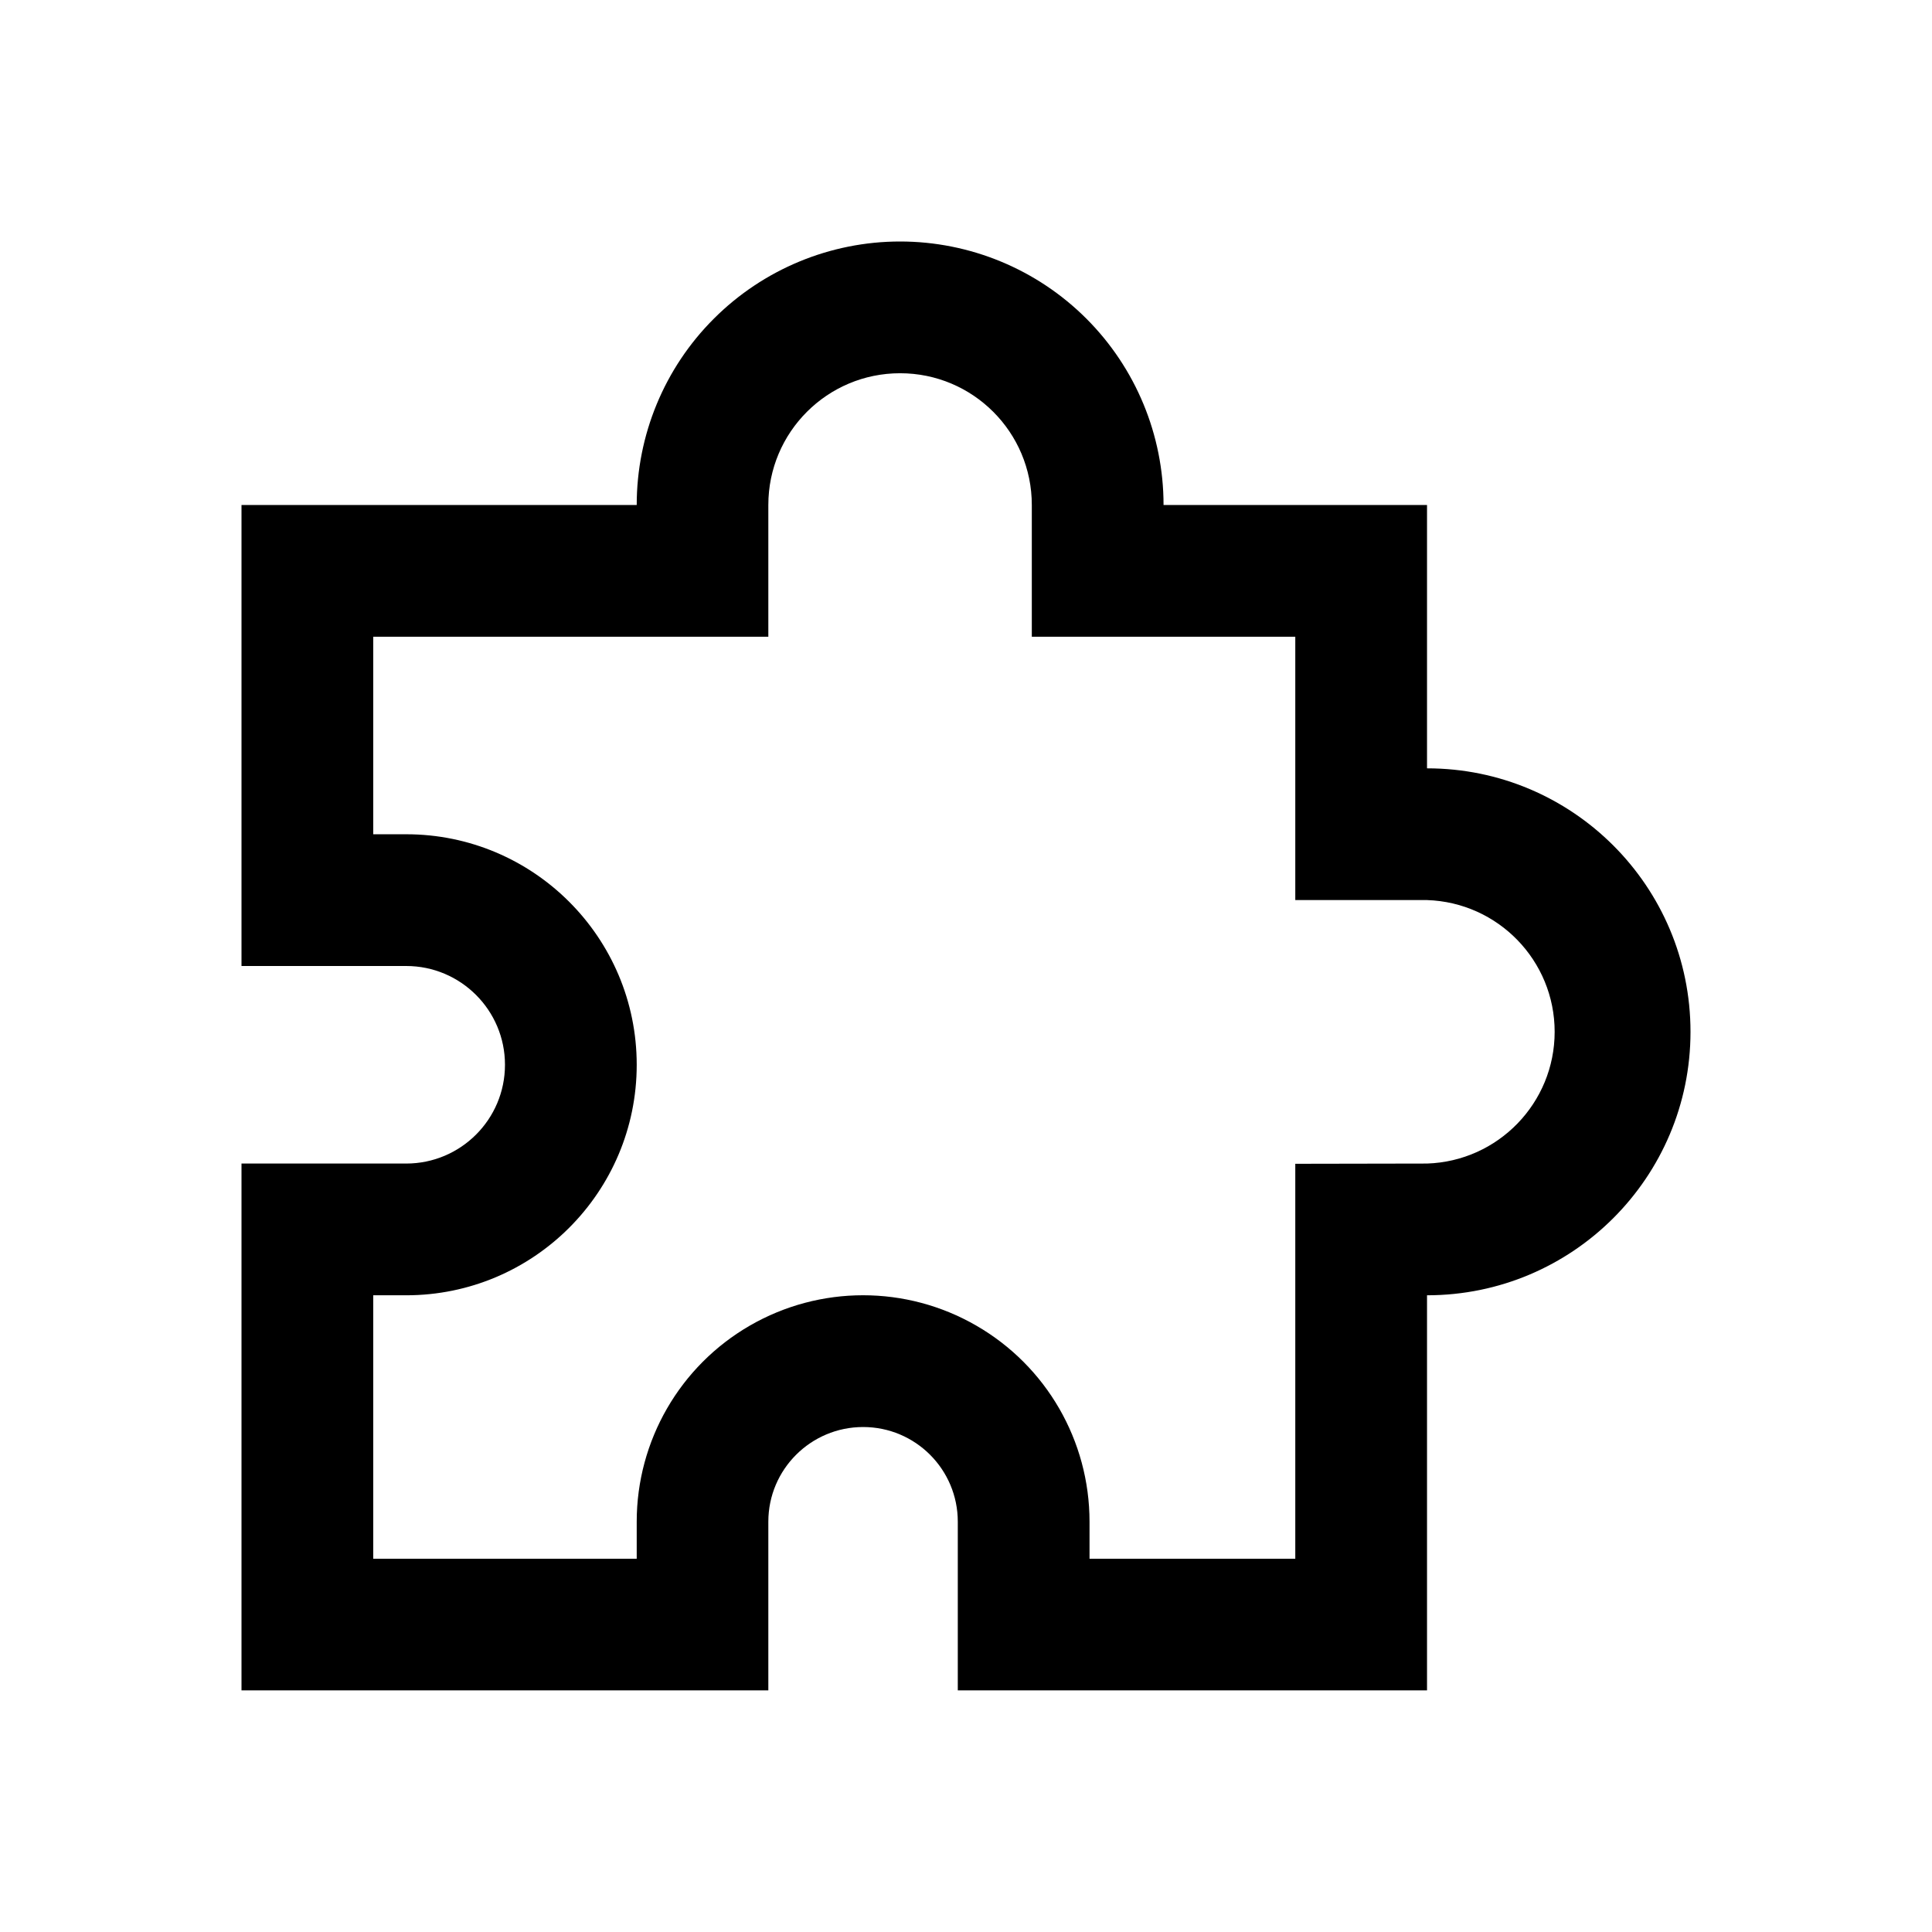 <?xml version="1.0" encoding="UTF-8"?>
<svg width="16px" height="16px" viewBox="0 0 16 16" version="1.1" xmlns="http://www.w3.org/2000/svg" xmlns:xlink="http://www.w3.org/1999/xlink">
    <title>data-component</title>
    <g id="data-component" stroke="none" stroke-width="1" fill="none" fill-rule="evenodd">
        <g fill-rule="nonzero">
            <rect id="矩形" opacity="0" x="0" y="0" width="16" height="16"></rect>
            <path d="M3.091,6.909 L3.364,6.909 C4.418,6.909 5.273,7.764 5.273,8.818 C5.273,9.872 4.418,10.727 3.364,10.727 L3.091,10.727 L3.091,12.909 L5.273,12.909 L5.273,12.602 C5.273,11.932 5.63,11.313 6.21,10.978 C6.79,10.643 7.505,10.643 8.085,10.978 C8.666,11.313 9.023,11.932 9.023,12.602 L9.023,12.909 L10.727,12.909 L10.727,9.638 L11.818,9.636 C12.407,9.617 12.875,9.134 12.875,8.545 C12.875,7.956 12.407,7.473 11.818,7.454 L10.727,7.454 L10.727,5.273 L8.545,5.273 L8.545,4.182 C8.545,3.579 8.057,3.091 7.454,3.091 C6.852,3.091 6.363,3.579 6.363,4.182 L6.363,5.273 L3.091,5.273 L3.091,6.909 Z M7.454,2 C8.033,2 8.588,2.23 8.997,2.639 C9.406,3.048 9.636,3.603 9.636,4.182 L11.818,4.182 L11.818,6.363 C13.023,6.363 14,7.34 14,8.545 C14,9.75 13.023,10.727 11.818,10.727 L11.818,13.999 L7.932,13.999 L7.932,12.602 C7.932,12.169 7.581,11.818 7.148,11.818 C6.715,11.818 6.363,12.169 6.363,12.602 L6.363,13.999 L2,13.999 L2,9.636 L3.364,9.636 C3.815,9.636 4.182,9.27 4.182,8.818 C4.182,8.366 3.815,8 3.364,8 L2,8 L2,4.182 L5.273,4.182 C5.273,3.603 5.502,3.048 5.912,2.639 C6.321,2.23 6.876,2 7.454,2 Z" id="形状" fill="#000000"></path>
        </g>
    </g>
</svg>